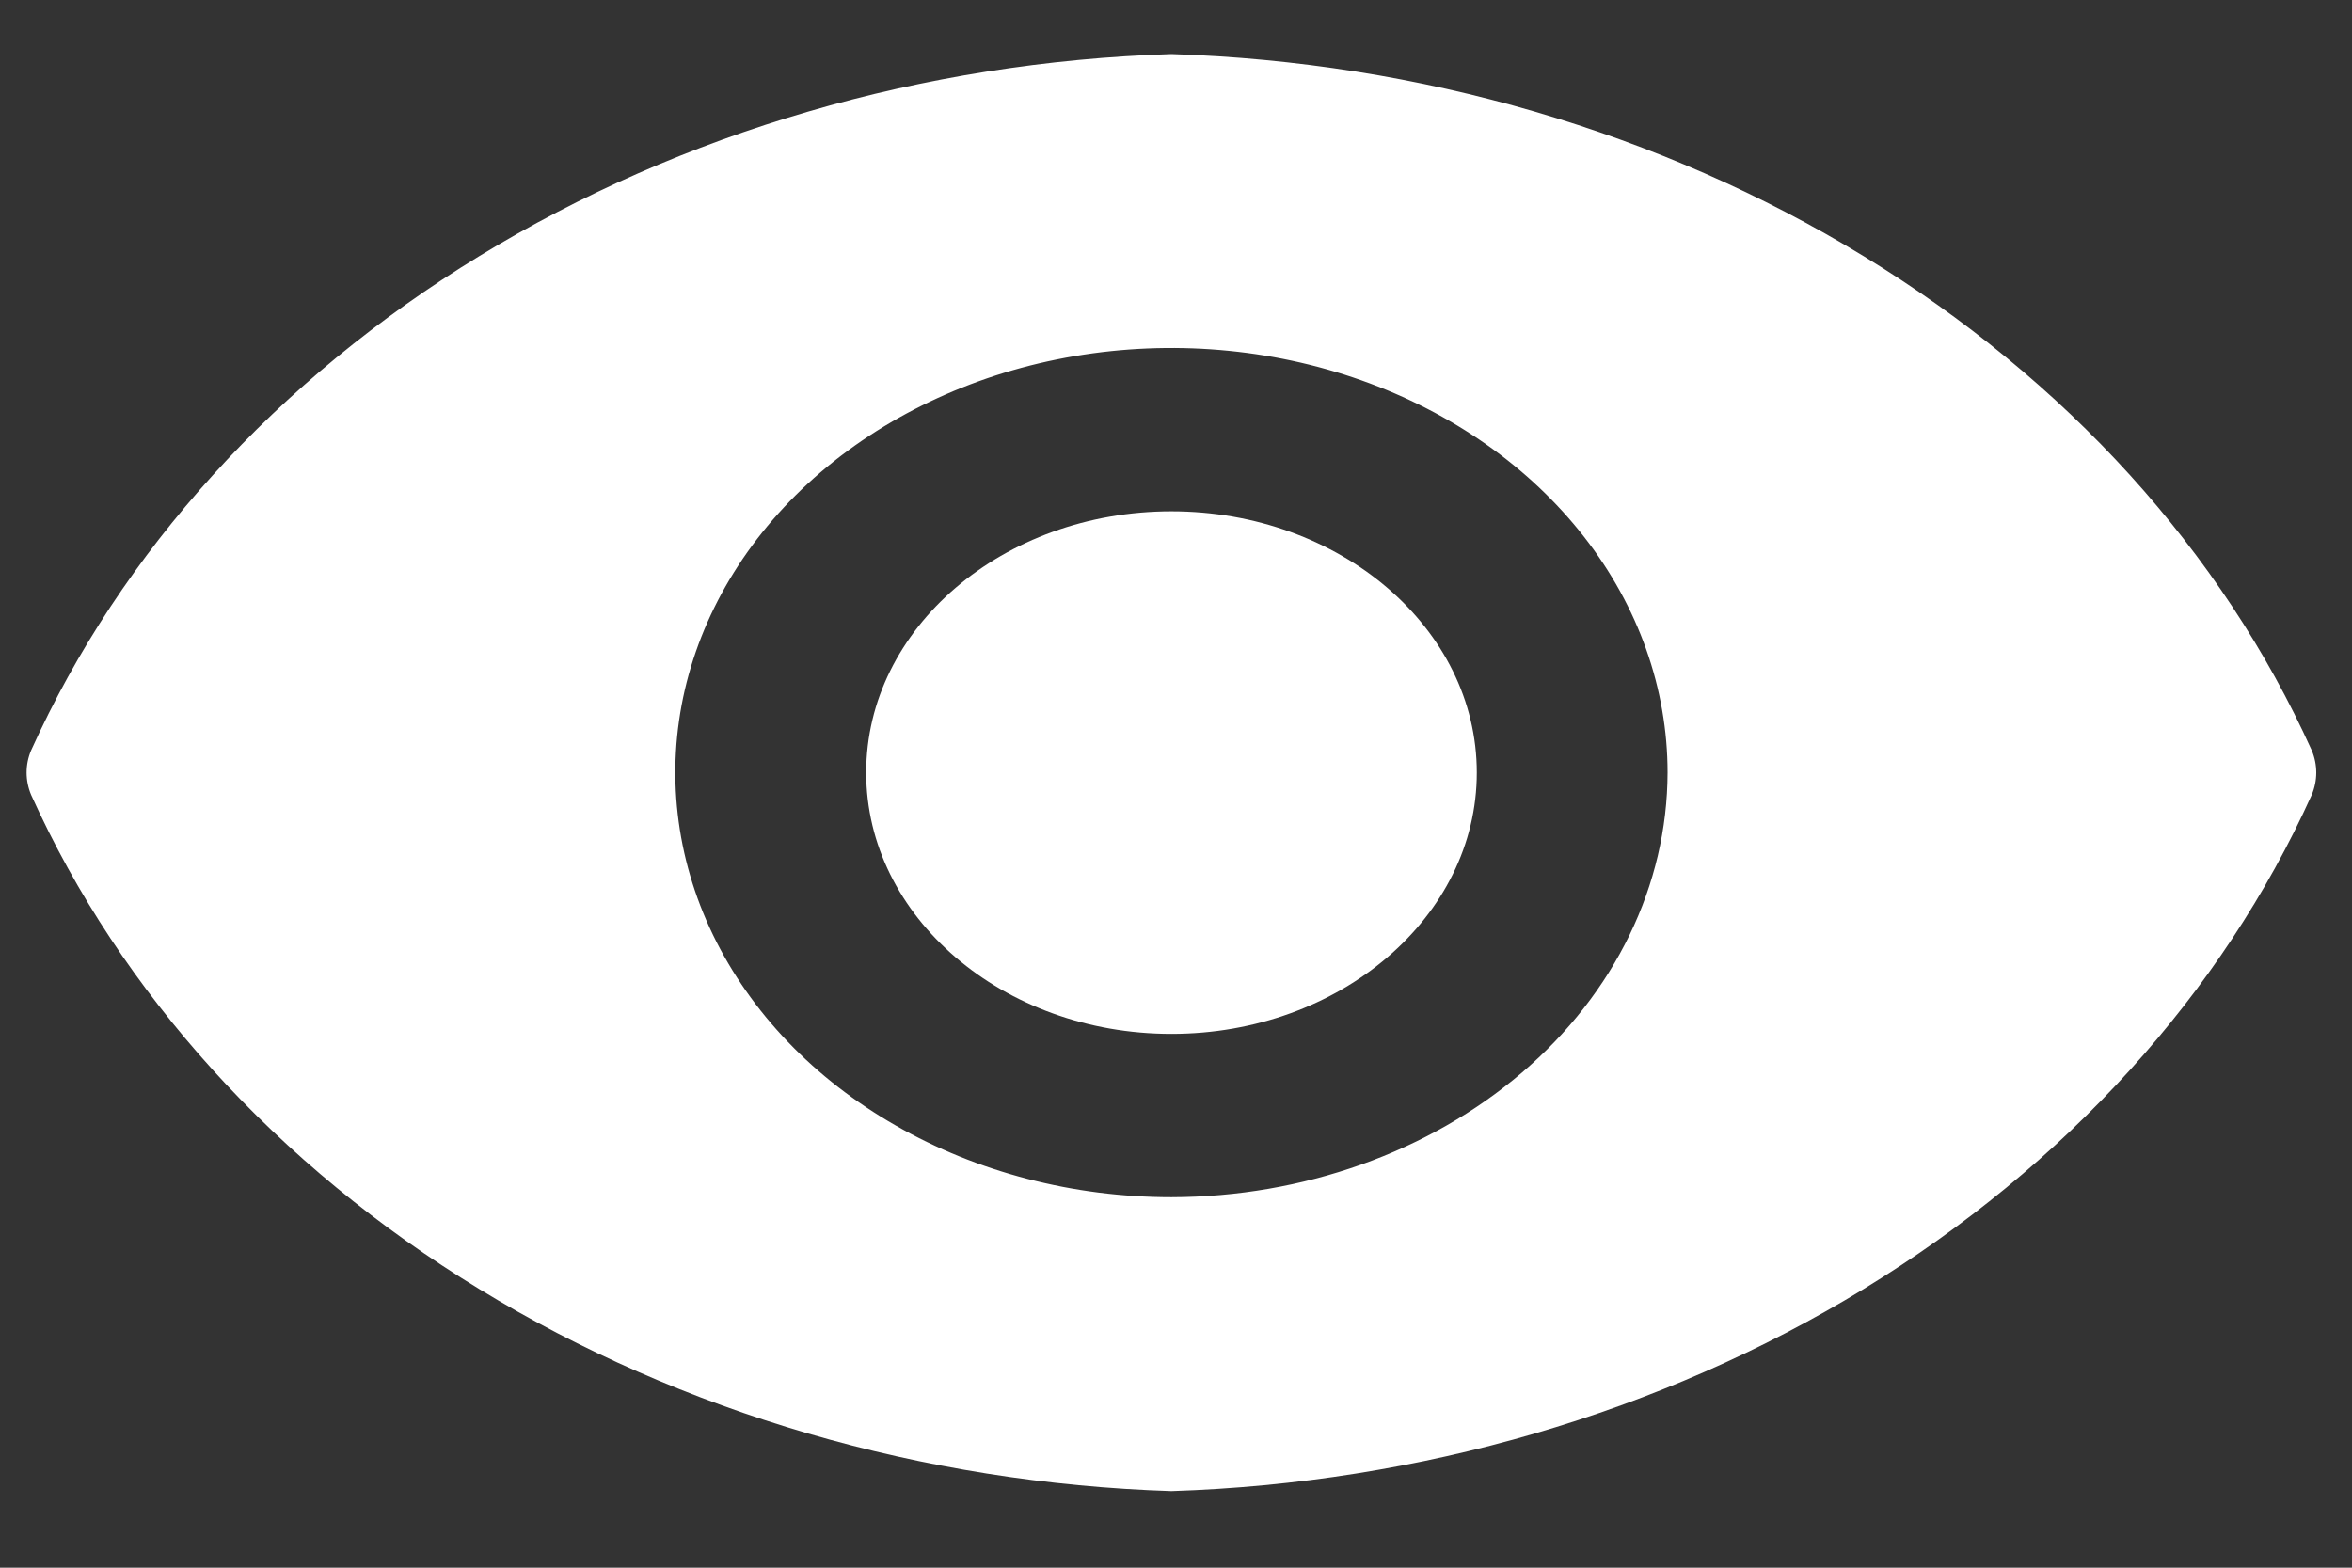 <svg width="18" height="12" viewBox="0 0 18 12" fill="none" xmlns="http://www.w3.org/2000/svg">
<rect x="0" y="0" width="18" height="12" fill="#333333" stroke="none"/>
<path d="M8.965 7.914C10.255 7.914 11.302 7.018 11.302 5.914C11.302 4.809 10.255 3.914 8.965 3.914C7.675 3.914 6.629 4.809 6.629 5.914C6.629 7.018 7.675 7.914 8.965 7.914Z" fill="white"/>
<path d="M17.692 5.744C17.005 4.222 15.812 2.907 14.261 1.96C12.71 1.012 10.869 0.475 8.965 0.414C7.061 0.475 5.22 1.012 3.669 1.96C2.118 2.907 0.925 4.222 0.238 5.744C0.192 5.853 0.192 5.974 0.238 6.084C0.925 7.605 2.118 8.92 3.669 9.868C5.22 10.815 7.061 11.352 8.965 11.414C10.869 11.352 12.71 10.815 14.261 9.868C15.812 8.92 17.005 7.605 17.692 6.084C17.738 5.974 17.738 5.853 17.692 5.744ZM8.965 9.164C8.214 9.164 7.48 8.973 6.856 8.616C6.231 8.259 5.745 7.751 5.457 7.157C5.17 6.563 5.095 5.91 5.241 5.28C5.388 4.649 5.749 4.07 6.28 3.615C6.811 3.161 7.488 2.851 8.224 2.726C8.961 2.601 9.724 2.665 10.418 2.911C11.112 3.157 11.705 3.574 12.122 4.108C12.539 4.642 12.762 5.271 12.762 5.914C12.76 6.775 12.36 7.601 11.648 8.21C10.936 8.819 9.971 9.162 8.965 9.164Z" fill="white"/>
</svg>
